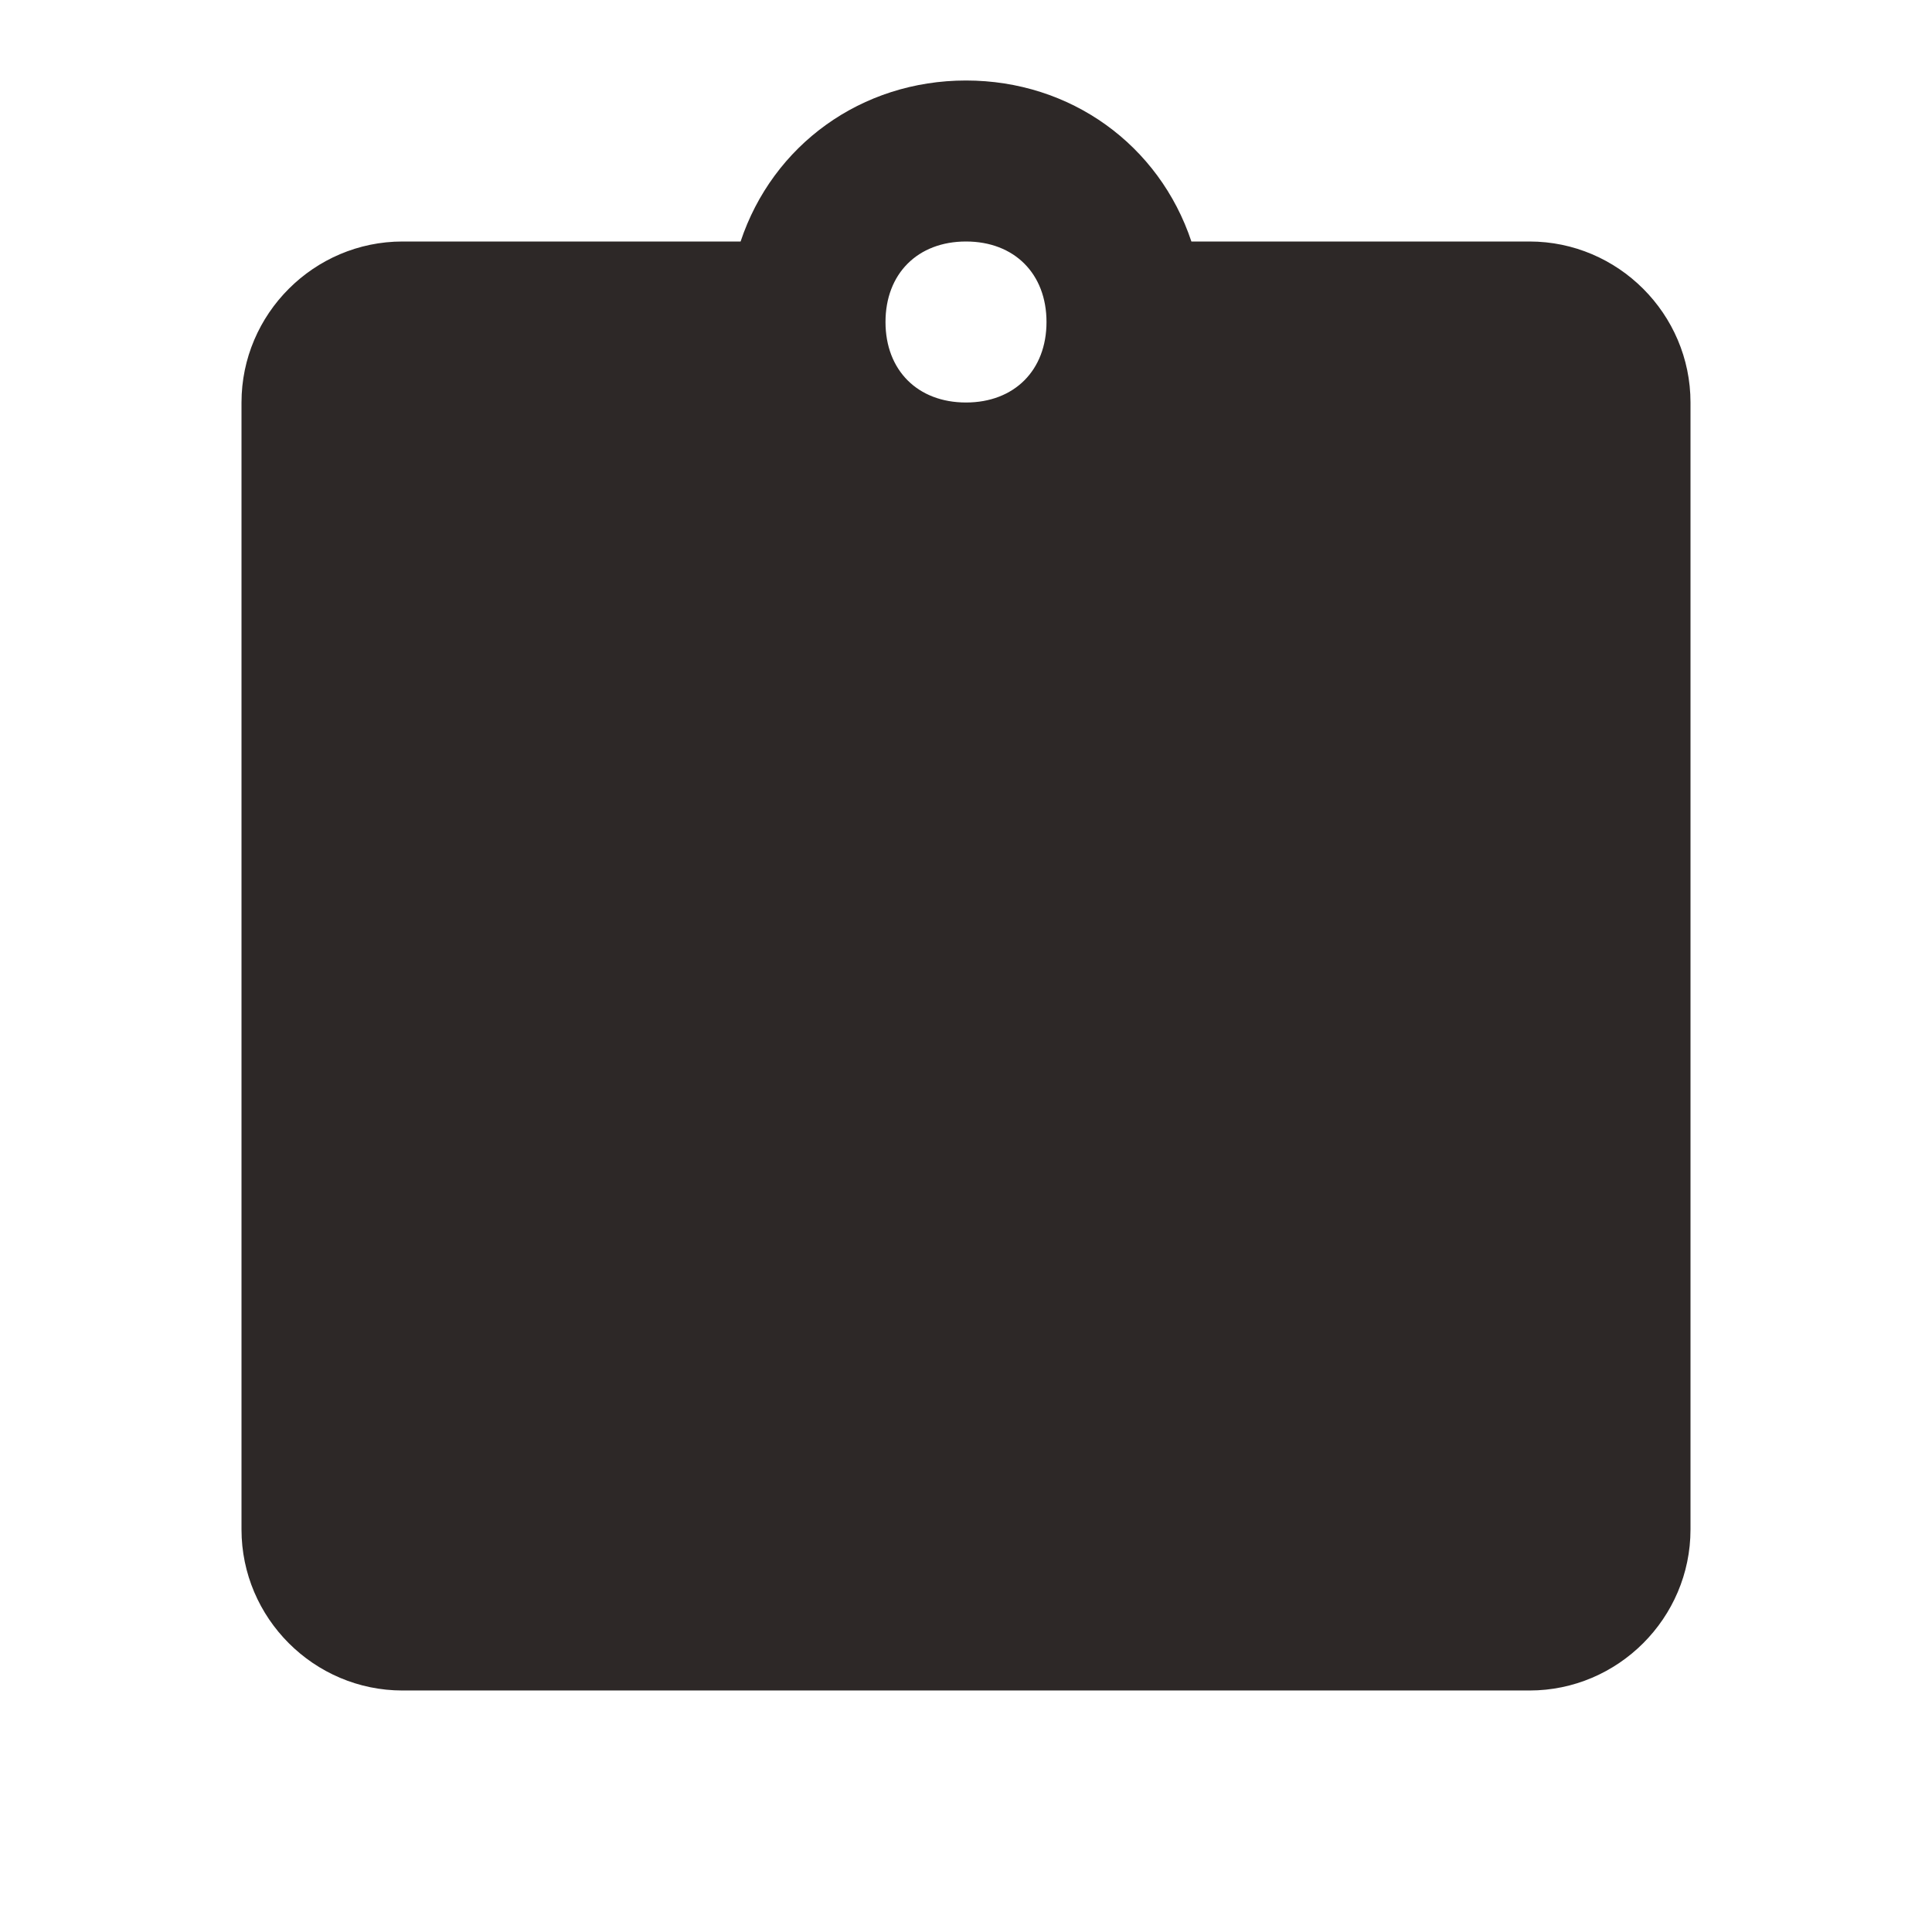 <?xml version="1.0" encoding="UTF-8"?>
<svg id="Layer_1" data-name="Layer 1" xmlns="http://www.w3.org/2000/svg" version="1.1" viewBox="0 0 24 24">
  <defs>
    <style>
      .cls-1 {
        fill: #2d2827;
        stroke-width: 0px;
      }
    </style>
  </defs>
  <path class="cls-1" d="M19,3h-4.2c-.4-1.2-1.5-2-2.8-2s-2.4.8-2.8,2h-4.2c-1.1,0-2,.9-2,2v14c0,1.1.9,2,2,2h14c1.1,0,2-.9,2-2V5c0-1.1-.9-2-2-2M12,3c.6,0,1,.4,1,1s-.4,1-1,1-1-.4-1-1,.4-1,1-1"/>
</svg>
